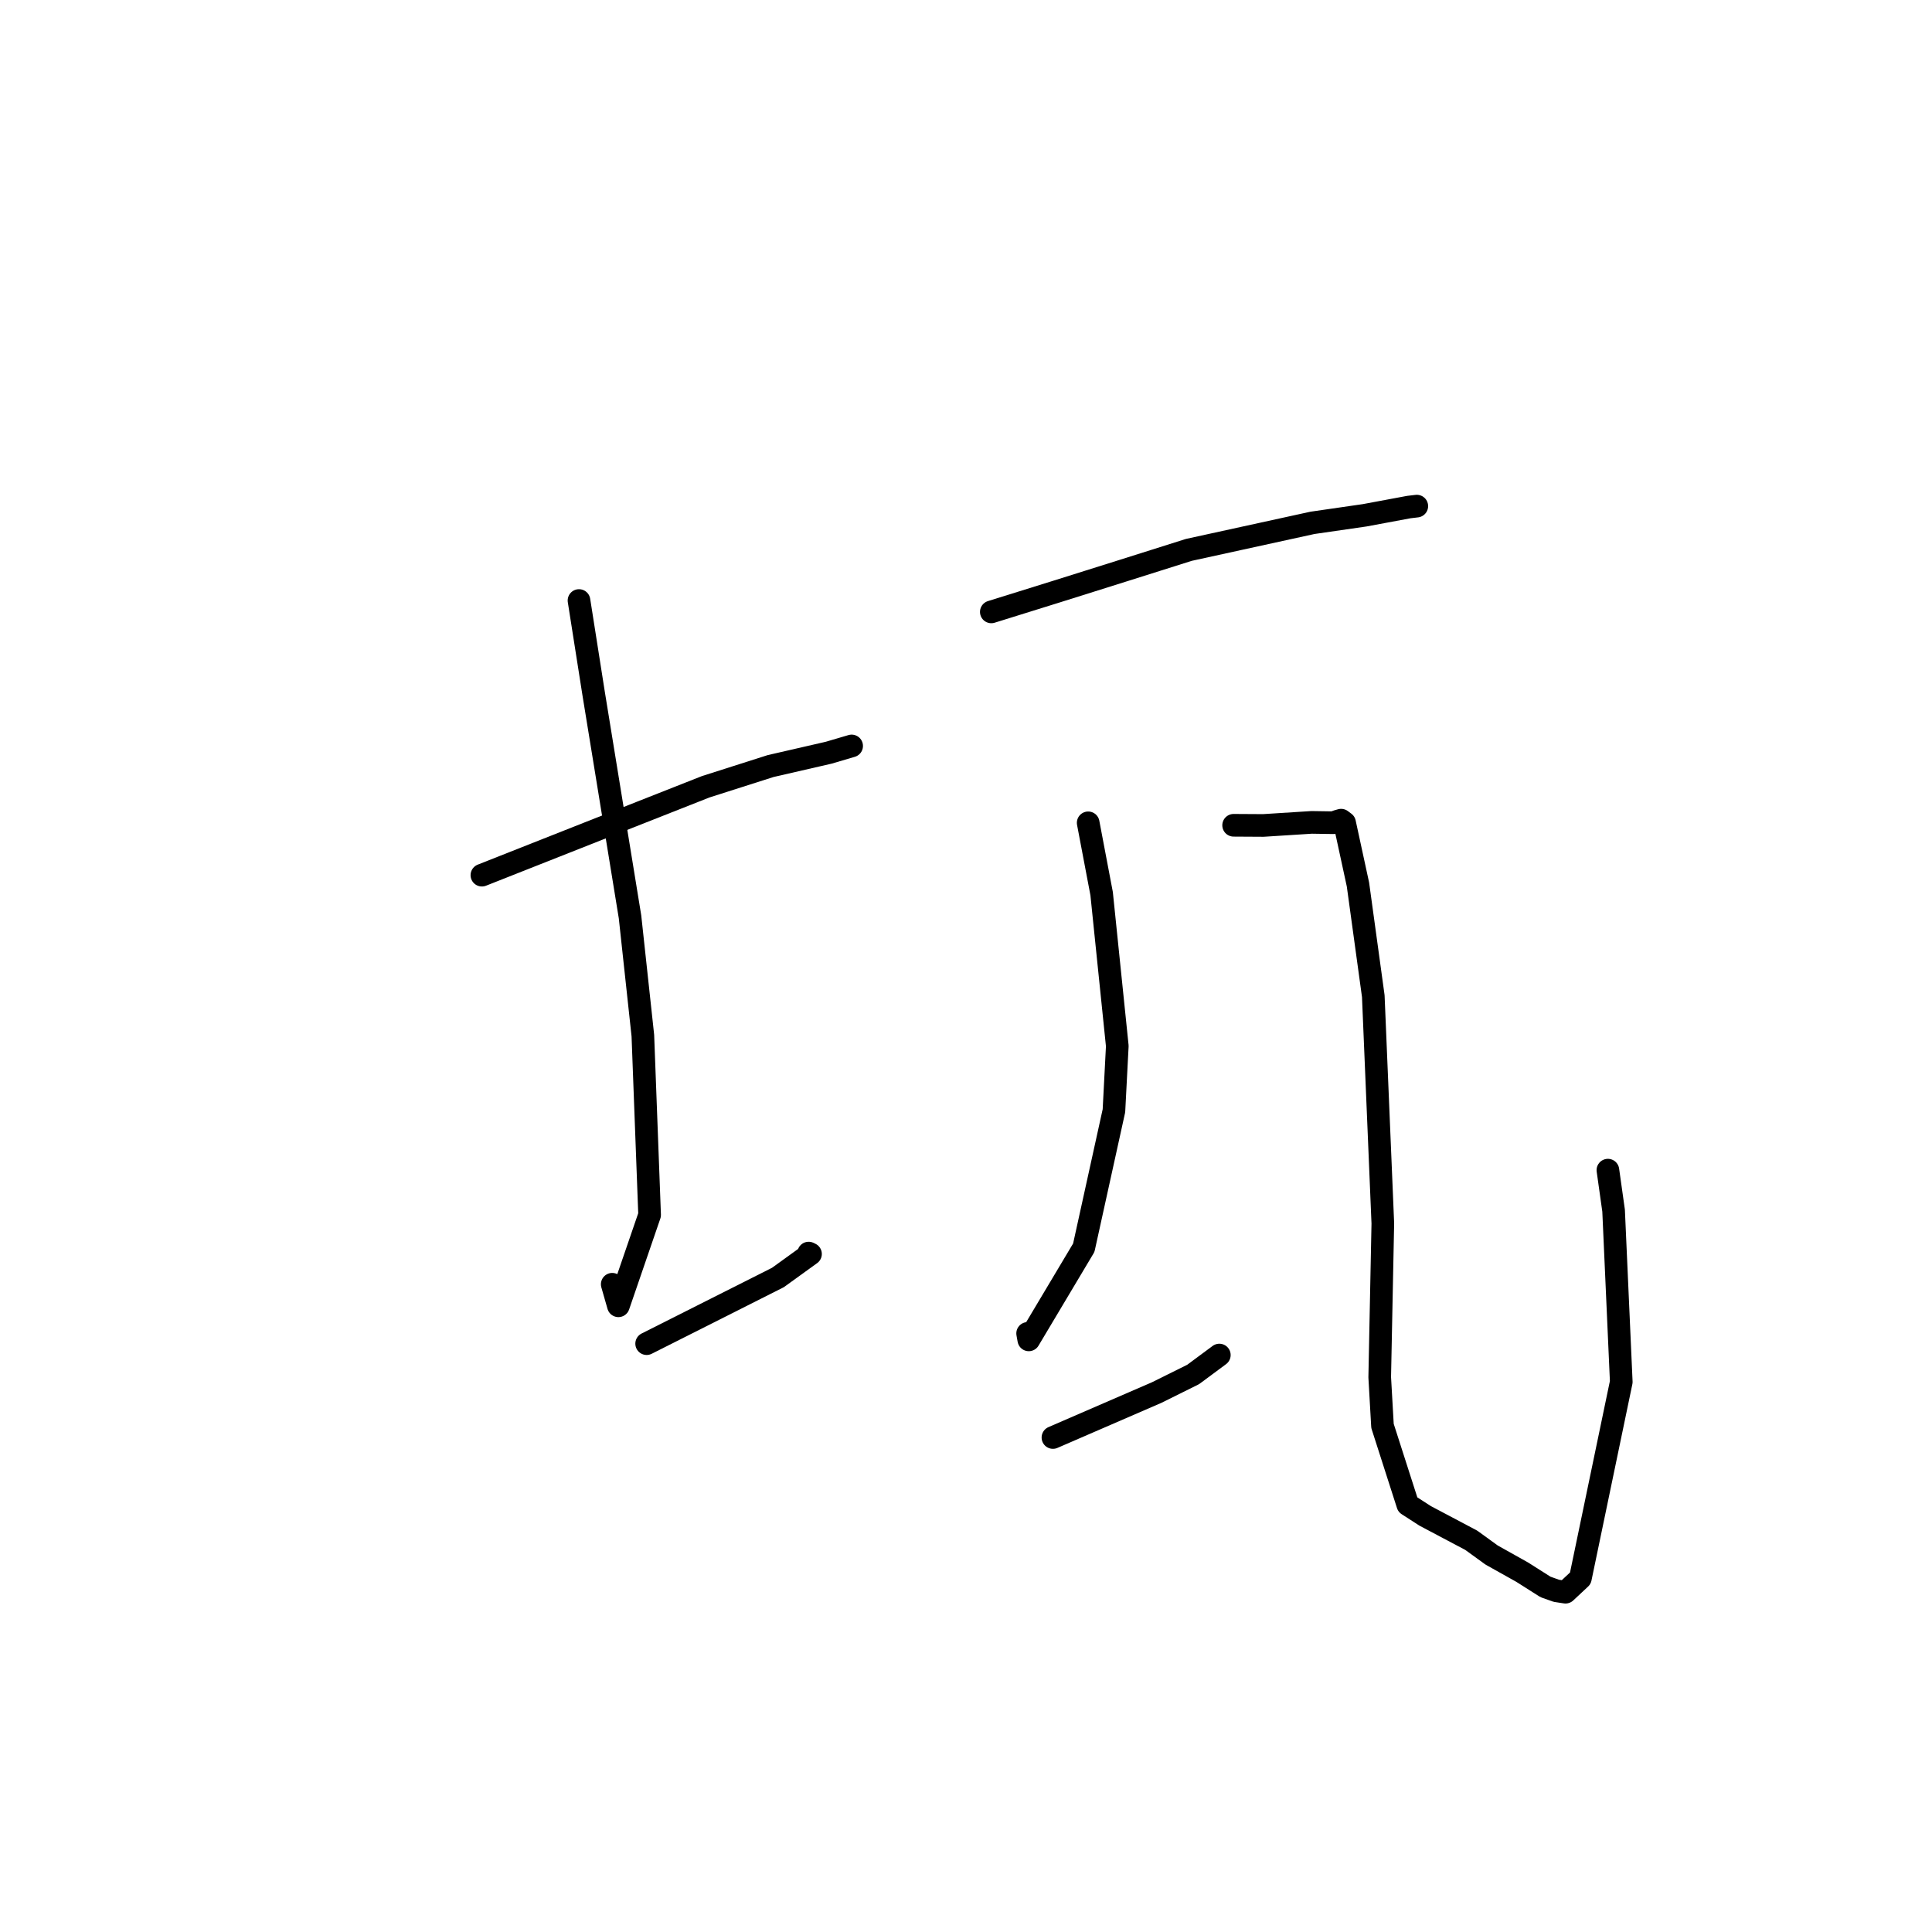 <?xml version="1.0" standalone="no"?>
    <svg width="256" height="256" xmlns="http://www.w3.org/2000/svg" version="1.1">
    <polyline stroke="black" stroke-width="3" stroke-linecap="round" fill="transparent" stroke-linejoin="round" points="63.854 115.965 84.865 107.661 93.514 104.25 102.107 101.508 109.8 99.74 112.637 98.904 112.847 98.842 " />
        <polyline stroke="black" stroke-width="3" stroke-linecap="round" fill="transparent" stroke-linejoin="round" points="76.72 79.571 78.663 91.92 83.481 121.487 85.182 137.219 86.077 160.983 81.942 173.024 81.124 170.17 " />
        <polyline stroke="black" stroke-width="3" stroke-linecap="round" fill="transparent" stroke-linejoin="round" points="85.685 178.041 103.075 169.277 107.396 166.157 107.152 166.039 " />
        <polyline stroke="black" stroke-width="3" stroke-linecap="round" fill="transparent" stroke-linejoin="round" points="131.354 81.08 139.85 78.433 148.868 75.598 157.524 72.864 173.907 69.281 180.828 68.279 186.681 67.189 187.647 67.074 187.734 67.063 " />
        <polyline stroke="black" stroke-width="3" stroke-linecap="round" fill="transparent" stroke-linejoin="round" points="144.19 109.029 145.972 118.417 148.047 138.602 147.602 147.178 143.607 165.326 136.321 177.54 136.167 176.684 " />
        <polyline stroke="black" stroke-width="3" stroke-linecap="round" fill="transparent" stroke-linejoin="round" points="139.52 190.478 153.257 184.526 158.096 182.125 161.348 179.714 161.568 179.55 " />
        <polyline stroke="black" stroke-width="3" stroke-linecap="round" fill="transparent" stroke-linejoin="round" points="163.461 109.354 167.399 109.377 173.799 108.97 176.683 109.014 177.222 108.813 177.703 108.676 178.162 109.017 179.937 117.206 181.968 131.99 183.231 162.113 182.82 182.488 183.187 188.939 186.538 199.376 188.849 200.866 194.947 204.093 197.644 206.048 201.701 208.32 204.786 210.277 206.226 210.789 207.437 210.974 209.408 209.131 214.826 183.112 213.81 160.415 213.055 155.051 " />
        </svg>